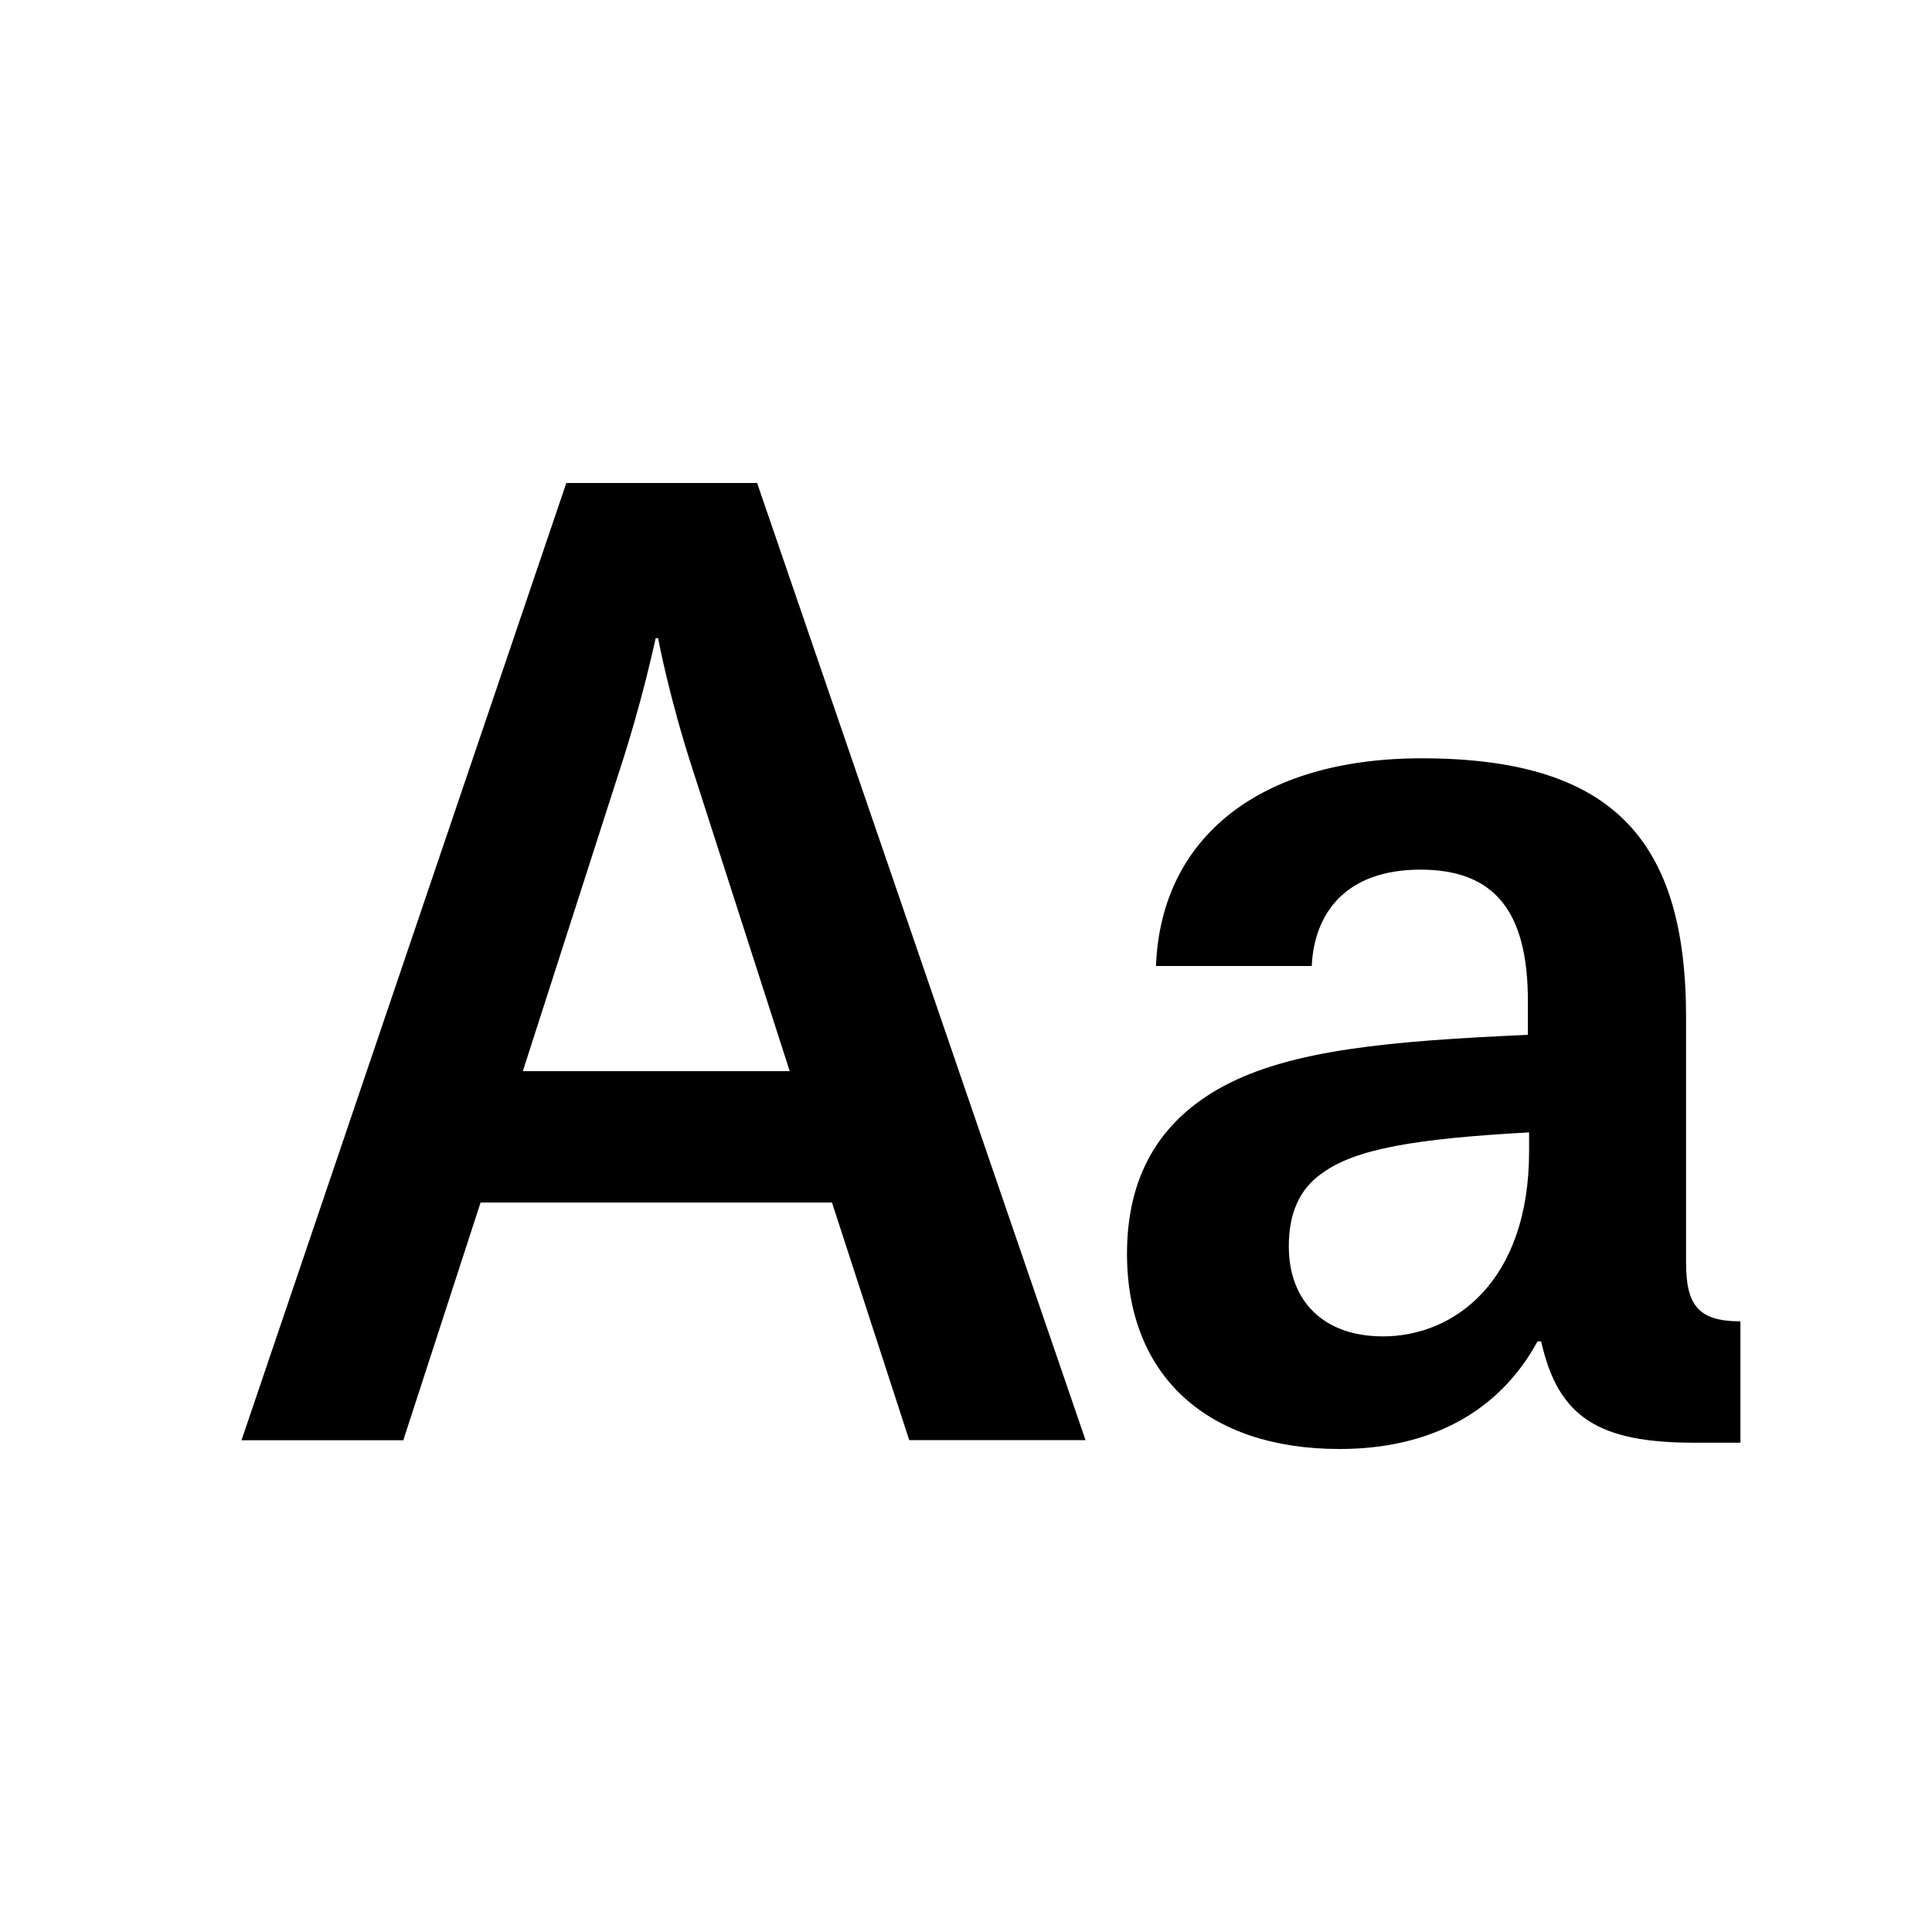 <svg xmlns="http://www.w3.org/2000/svg" viewBox="0 0 24 24"><path fill-rule="evenodd" d="M10.335 14.938H5.97l-.96 2.953H3L7.035 6h2.37l4.08 11.89h-2.19l-.96-2.952zm-2.64-5.363l-1.2 3.731H9.81l-1.2-3.73c-.3-.918-.435-1.648-.435-1.648h-.03c-.015.062-.165.777-.45 1.647zm11.3 4.725v-.233c-1.41.078-2.16.202-2.58.513-.285.202-.405.513-.405.902 0 .684.435 1.119 1.17 1.119.885 0 1.815-.684 1.815-2.3zM14.36 12c.06-1.586 1.275-2.58 3.3-2.58 2.37 0 3.285 1.01 3.285 3.218v3.046c0 .528.15.73.675.73v1.508h-.57c-1.185 0-1.695-.31-1.905-1.259H19.1c-.465.854-1.305 1.337-2.46 1.337-1.635 0-2.64-.902-2.64-2.426 0-.947.39-1.647 1.2-2.082.84-.45 2.055-.56 3.78-.637v-.42c0-1.12-.42-1.632-1.335-1.632-.93 0-1.32.544-1.35 1.197H14.36z"/></svg>